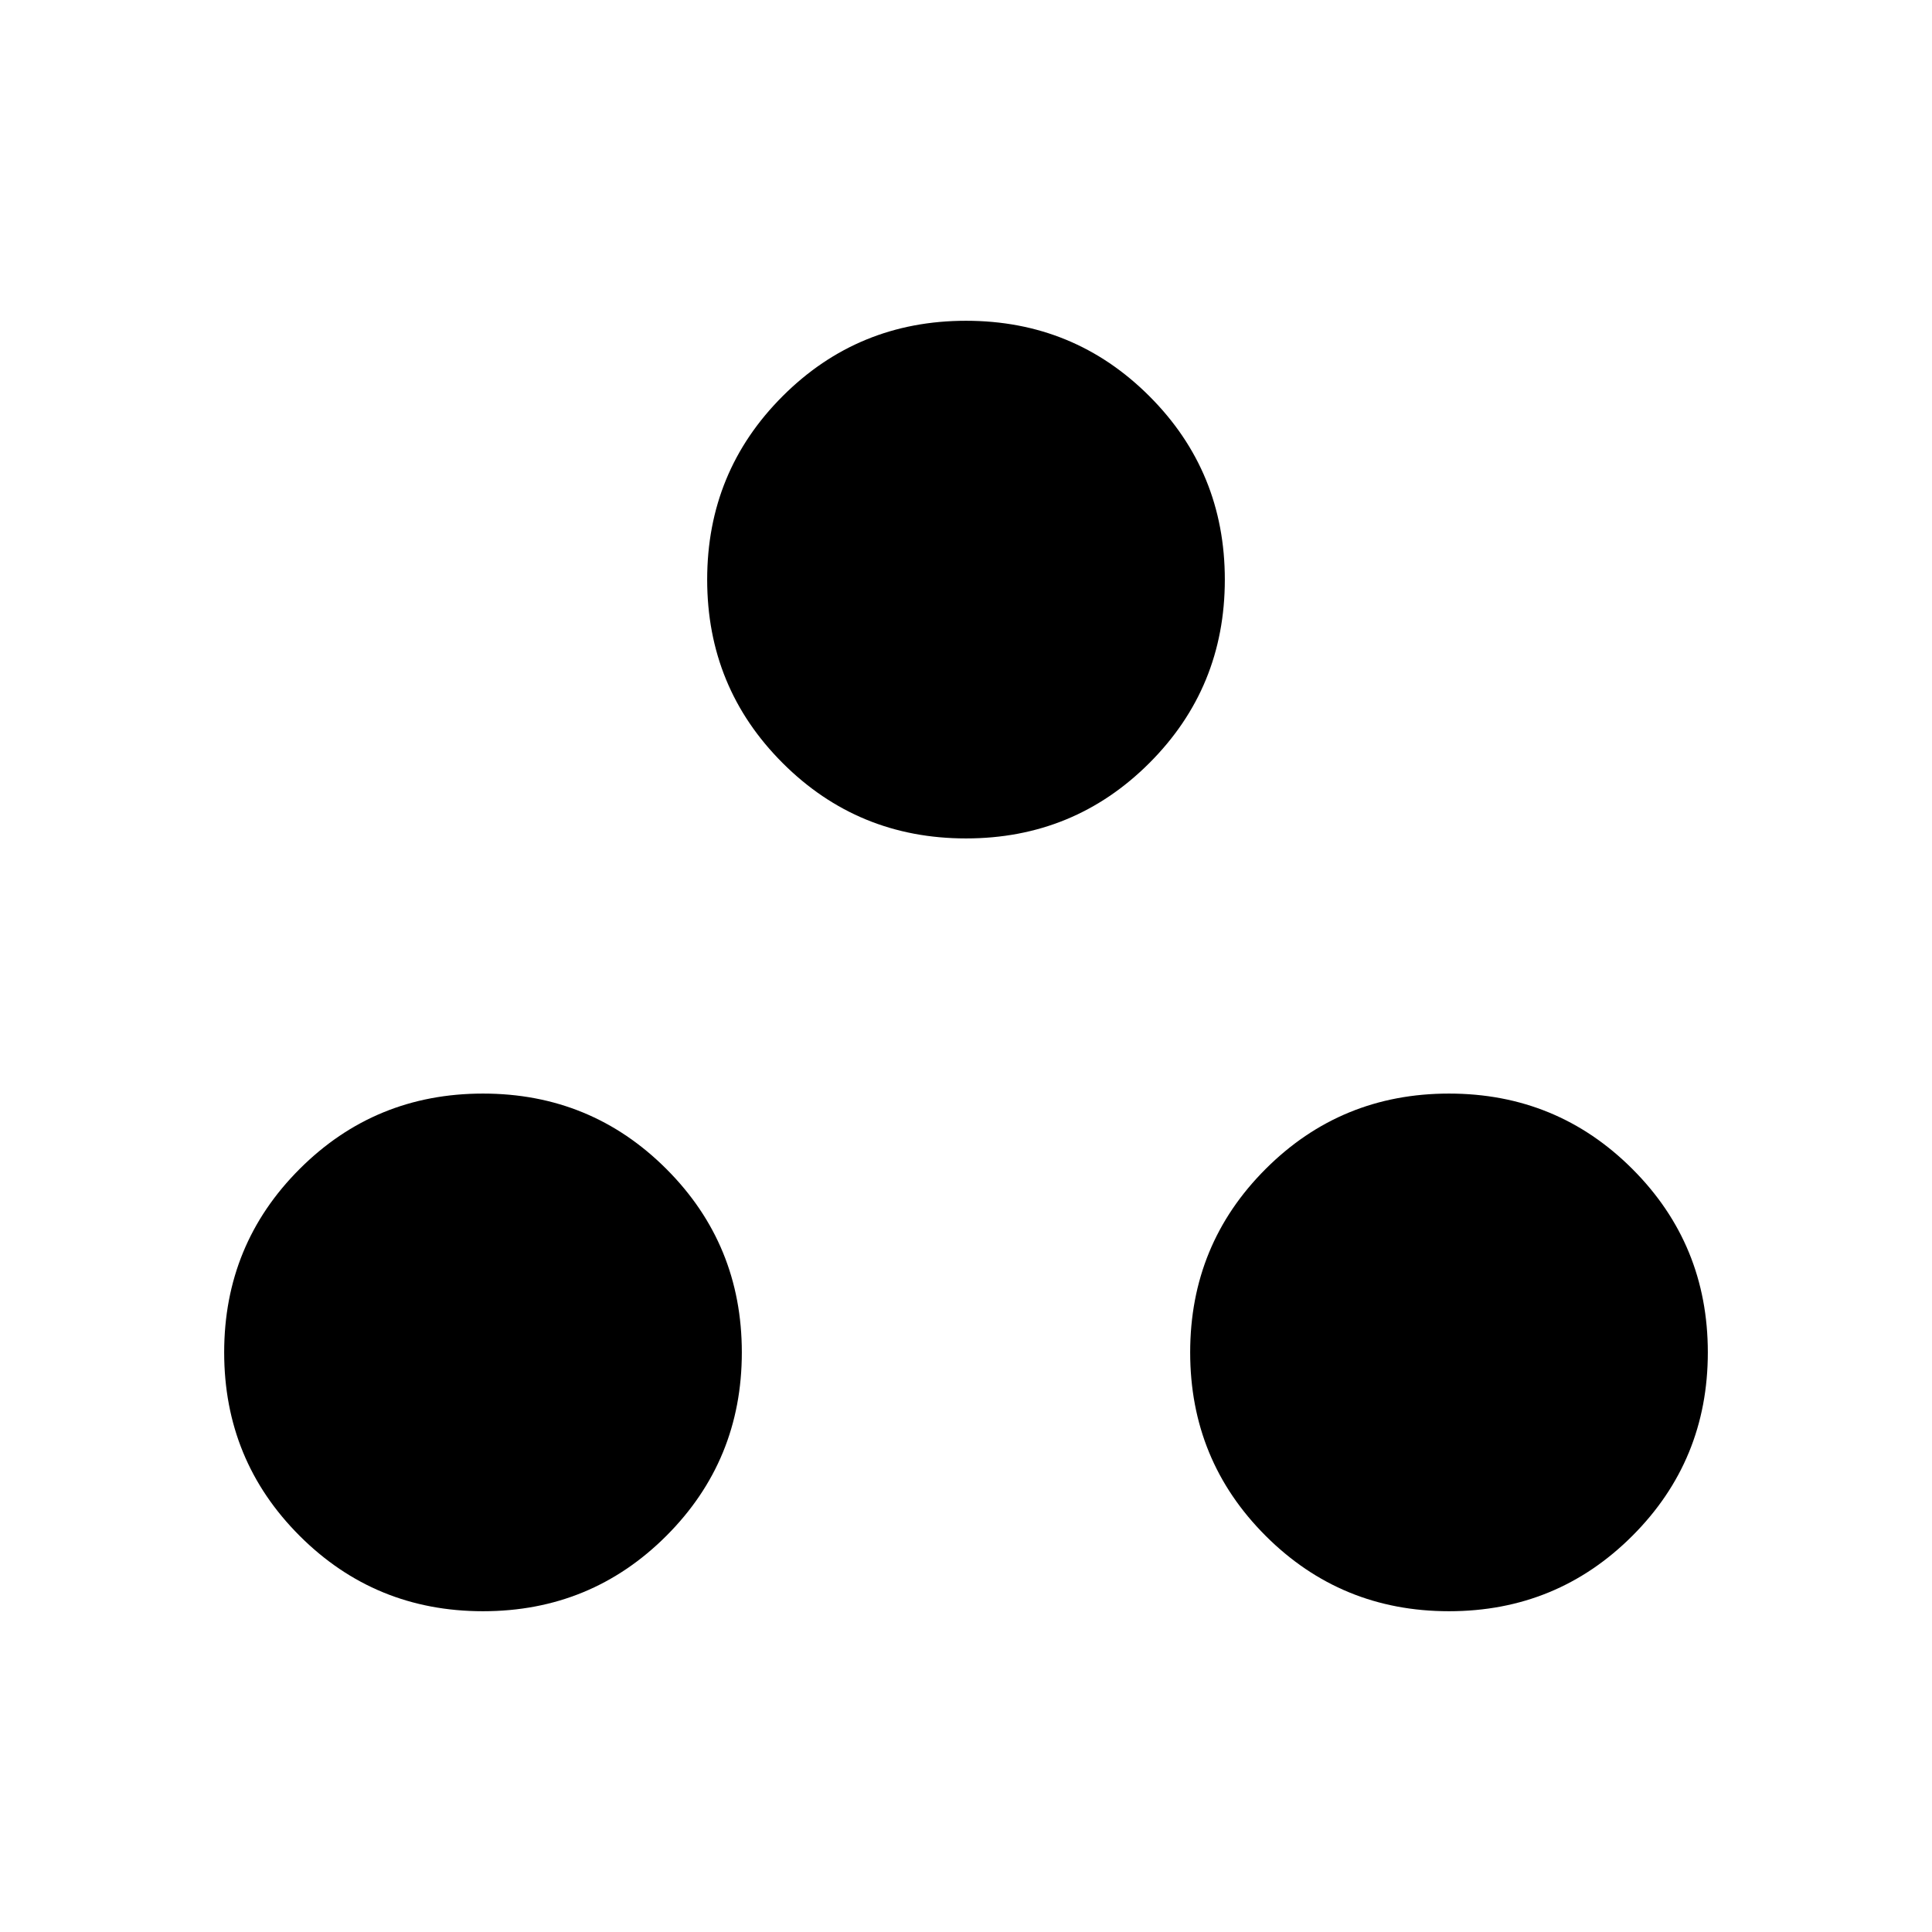 <svg xmlns="http://www.w3.org/2000/svg" height="20" viewBox="0 -960 960 960" width="20"><path d="M240-159.39q-53.65 0-91.13-37.48T111.39-288q0-53.65 37.48-91.13T240-416.61q53.65 0 91.13 37.48T368.61-288q0 53.65-37.48 91.13T240-159.39Zm480 0q-53.65 0-91.13-37.48T591.39-288q0-53.65 37.48-91.13T720-416.61q53.65 0 91.13 37.48T848.61-288q0 53.65-37.48 91.13T720-159.39Zm-240-384q-53.65 0-91.13-37.48T351.39-672q0-53.65 37.48-91.13T480-800.61q53.65 0 91.13 37.48T608.61-672q0 53.65-37.48 91.13T480-543.39Z"/></svg>